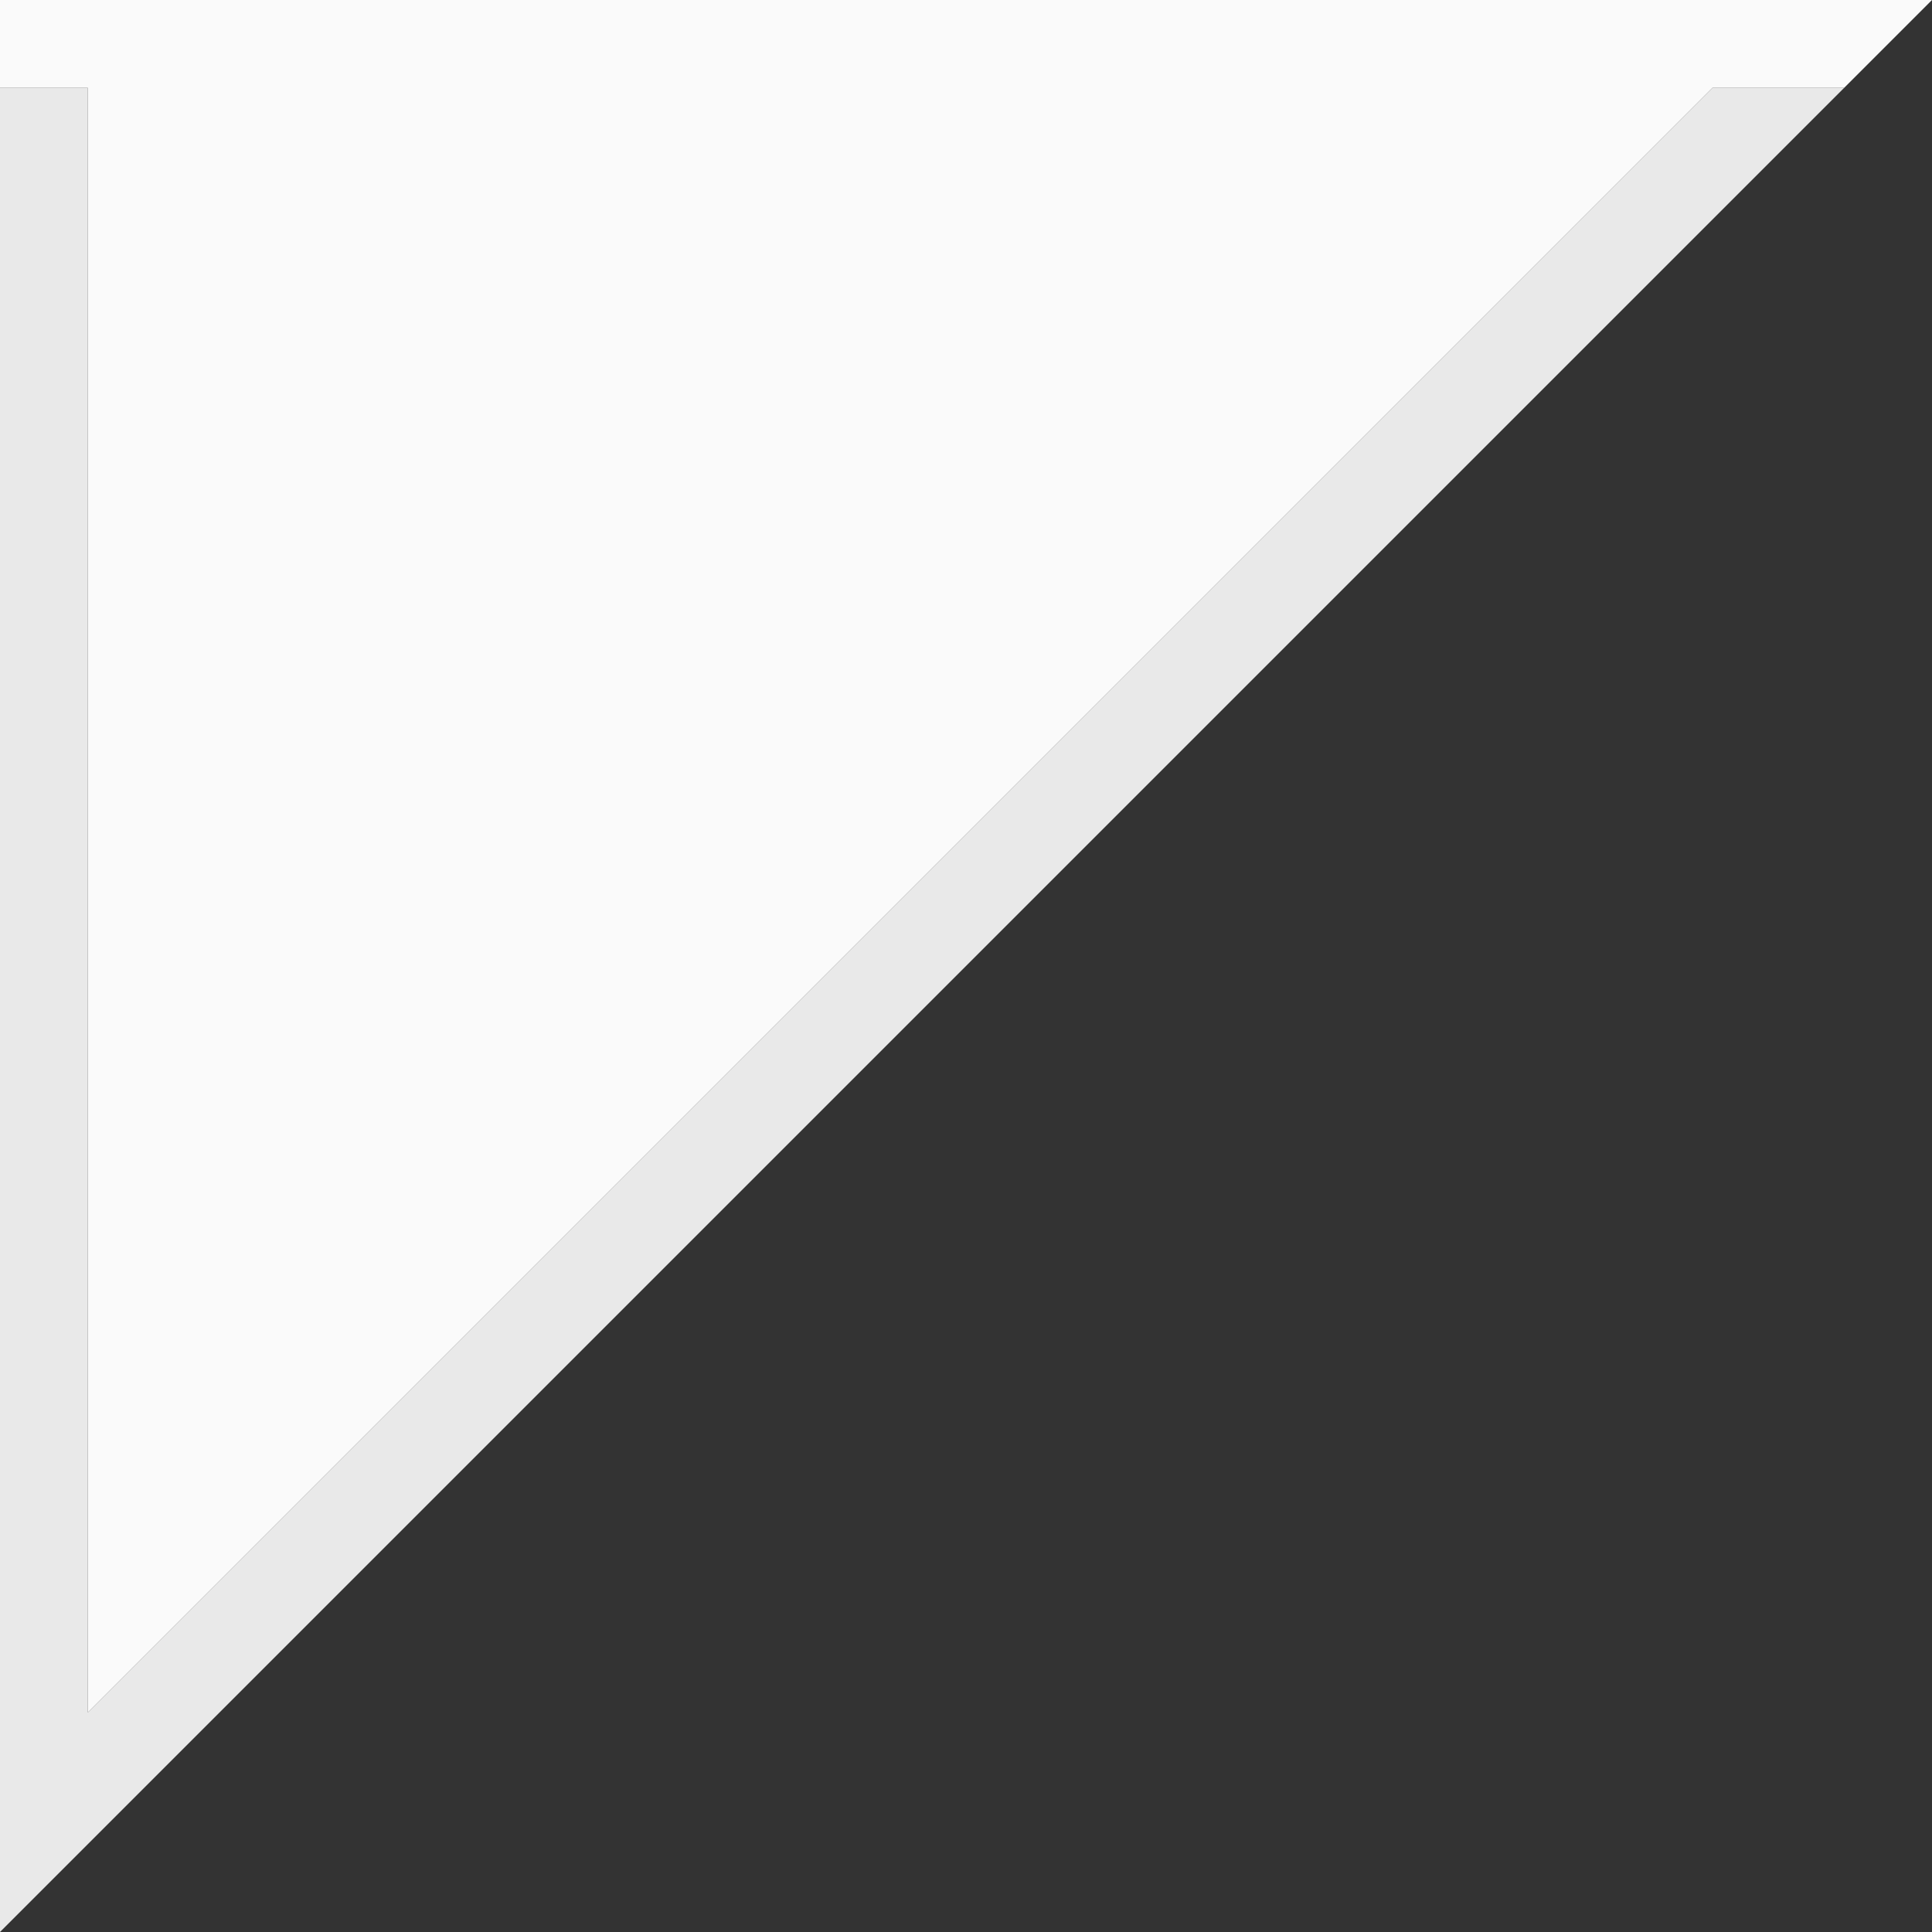 <svg width="22" height="22" fill="none" xmlns="http://www.w3.org/2000/svg"><rect width="100%" height="100%" fill="#333333" stroke="none"/><path d="M1 1H0v21L21 1h-1.5L1 19.5V1z" fill="#E9E9E9"/><path d="M0 1V0h22l-1 1h-1.5L1 19.5V1H0z" fill="#FAFAFA"/></svg>
